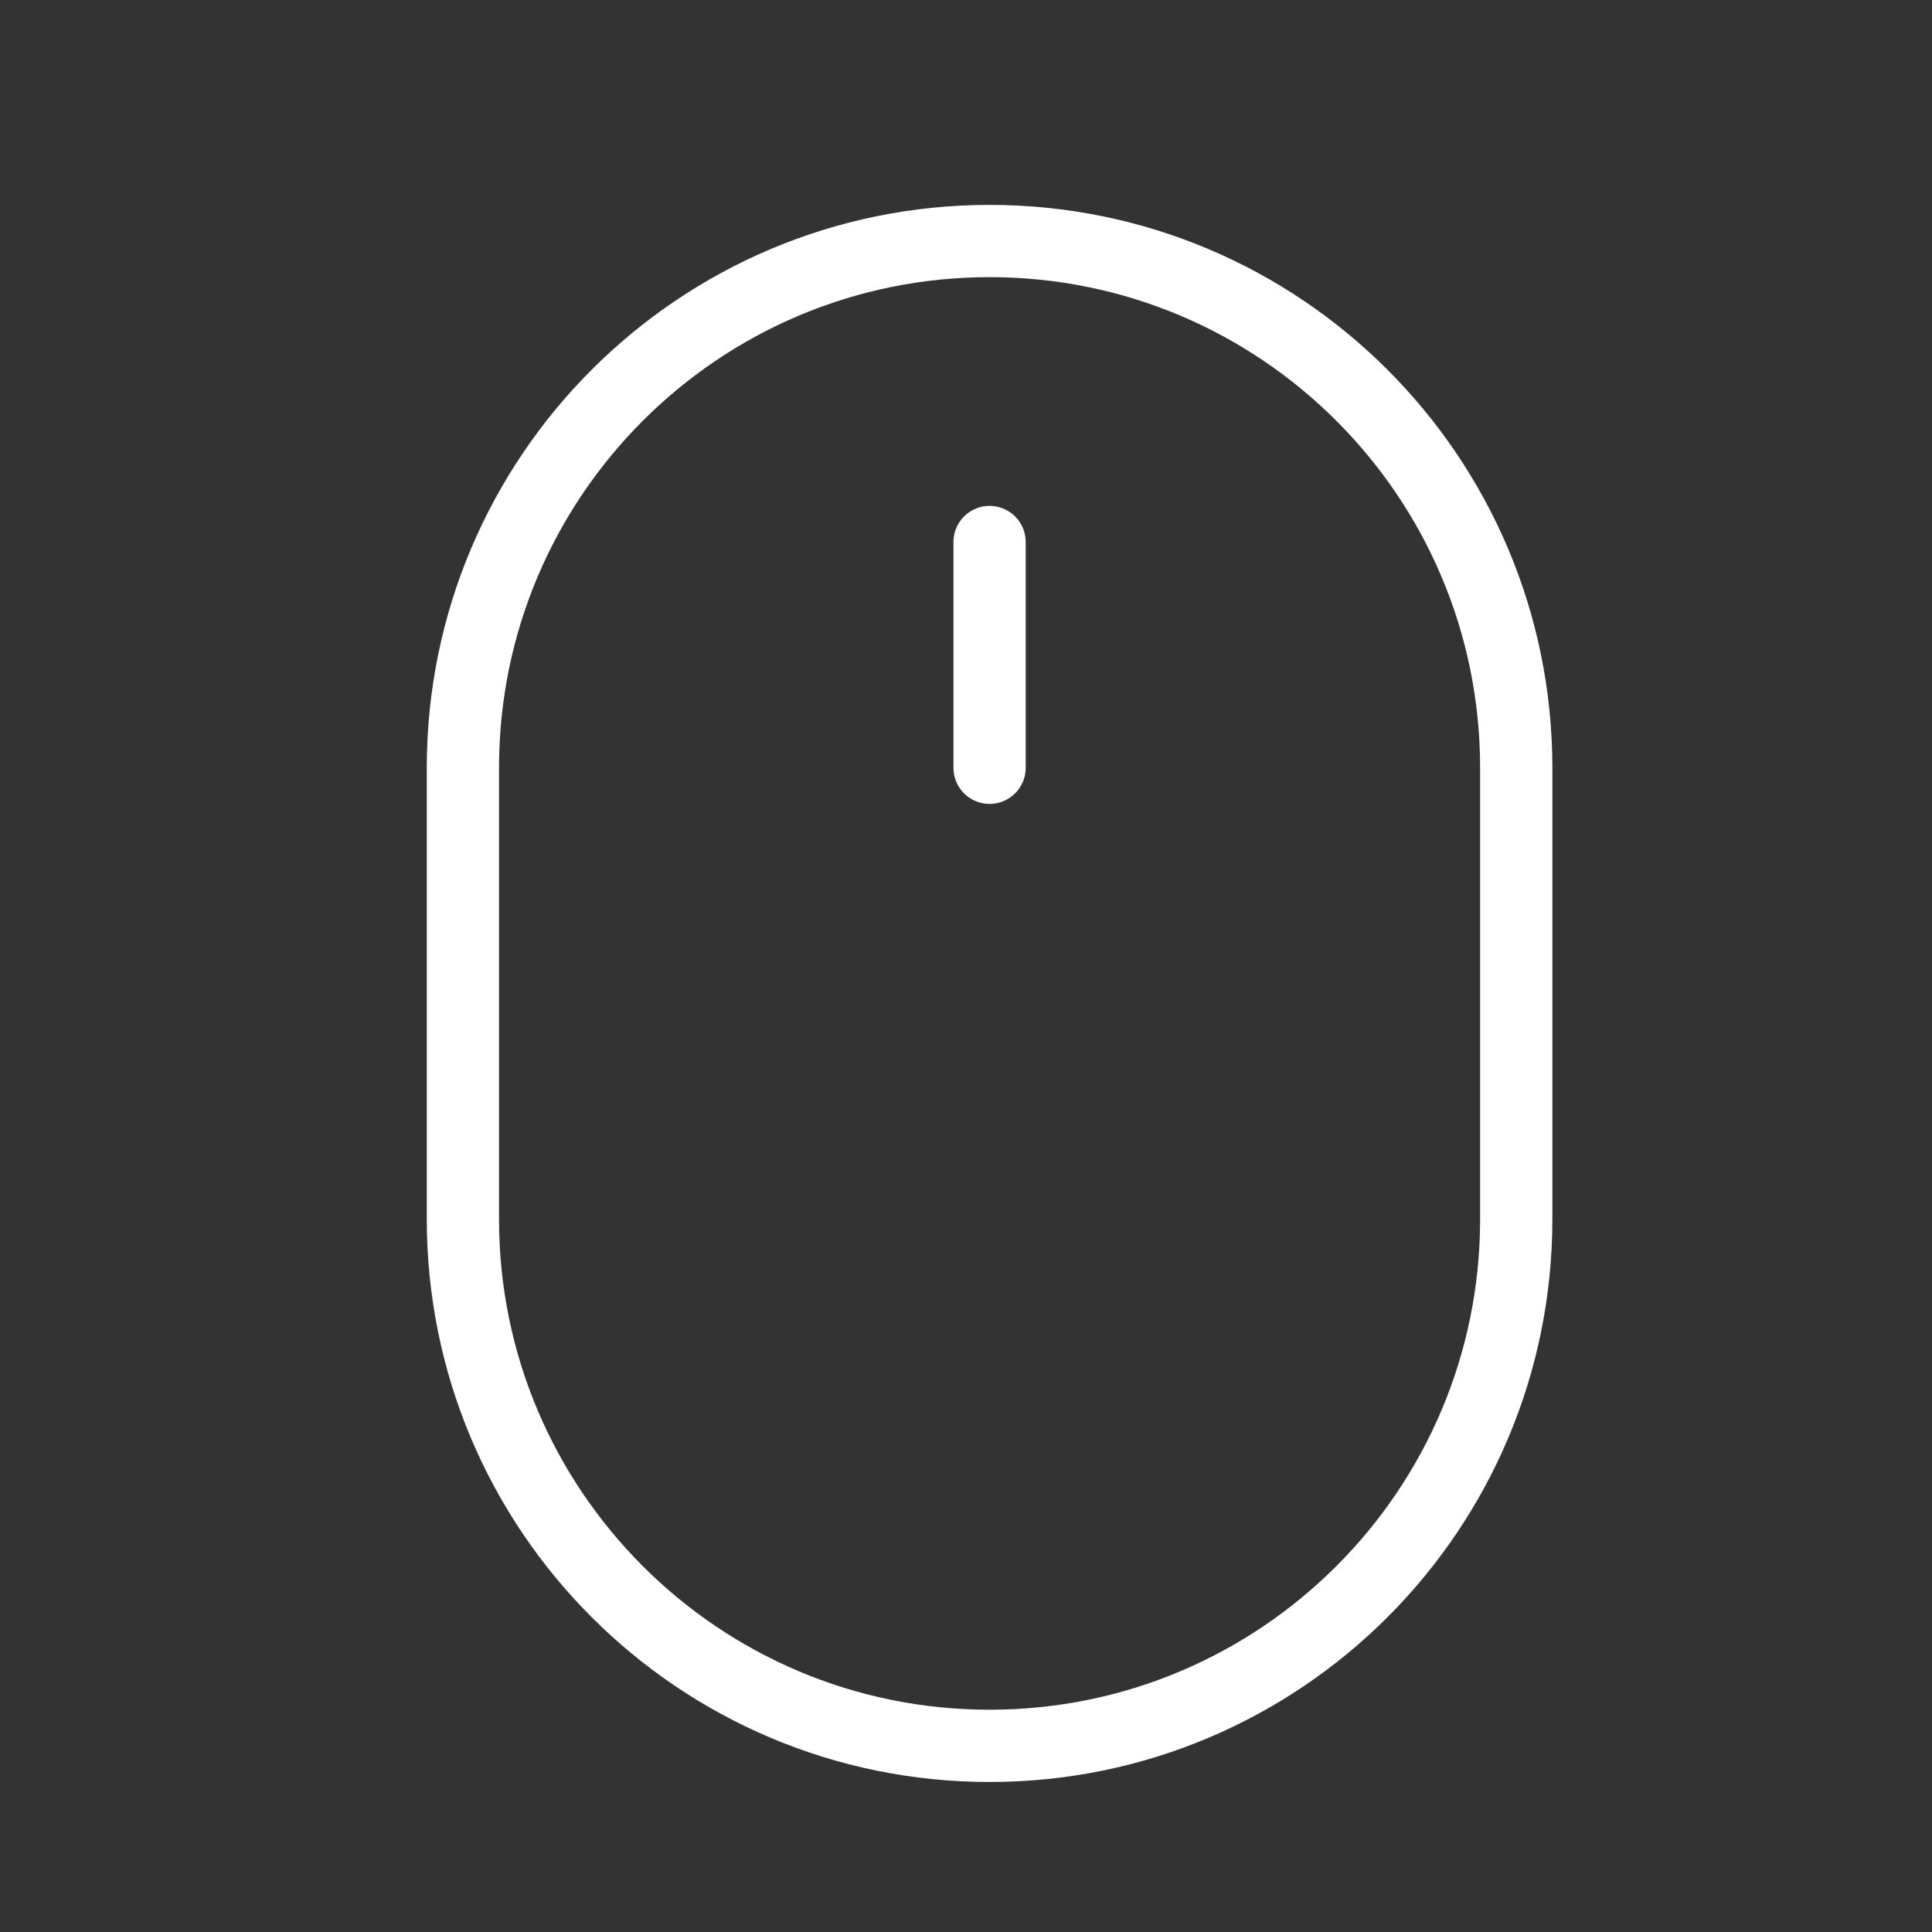 <svg width="20" height="20" viewBox="0 0 20 20" fill="none" xmlns="http://www.w3.org/2000/svg">
<rect x="0" y="0" width="20" height="20" fill="#333333" stroke="none"/>
<g id="mouse">
<path id="Icon" d="M10.244 7.948V5.611M10.244 18.073C7.233 18.073 4.792 15.632 4.792 12.621V7.948C4.792 4.937 7.233 2.495 10.244 2.495C13.255 2.495 15.696 4.937 15.696 7.948V12.621C15.696 15.632 13.255 18.073 10.244 18.073Z" stroke="white" stroke-width="0.748" stroke-linecap="round" stroke-linejoin="round"/>
</g>
</svg>
